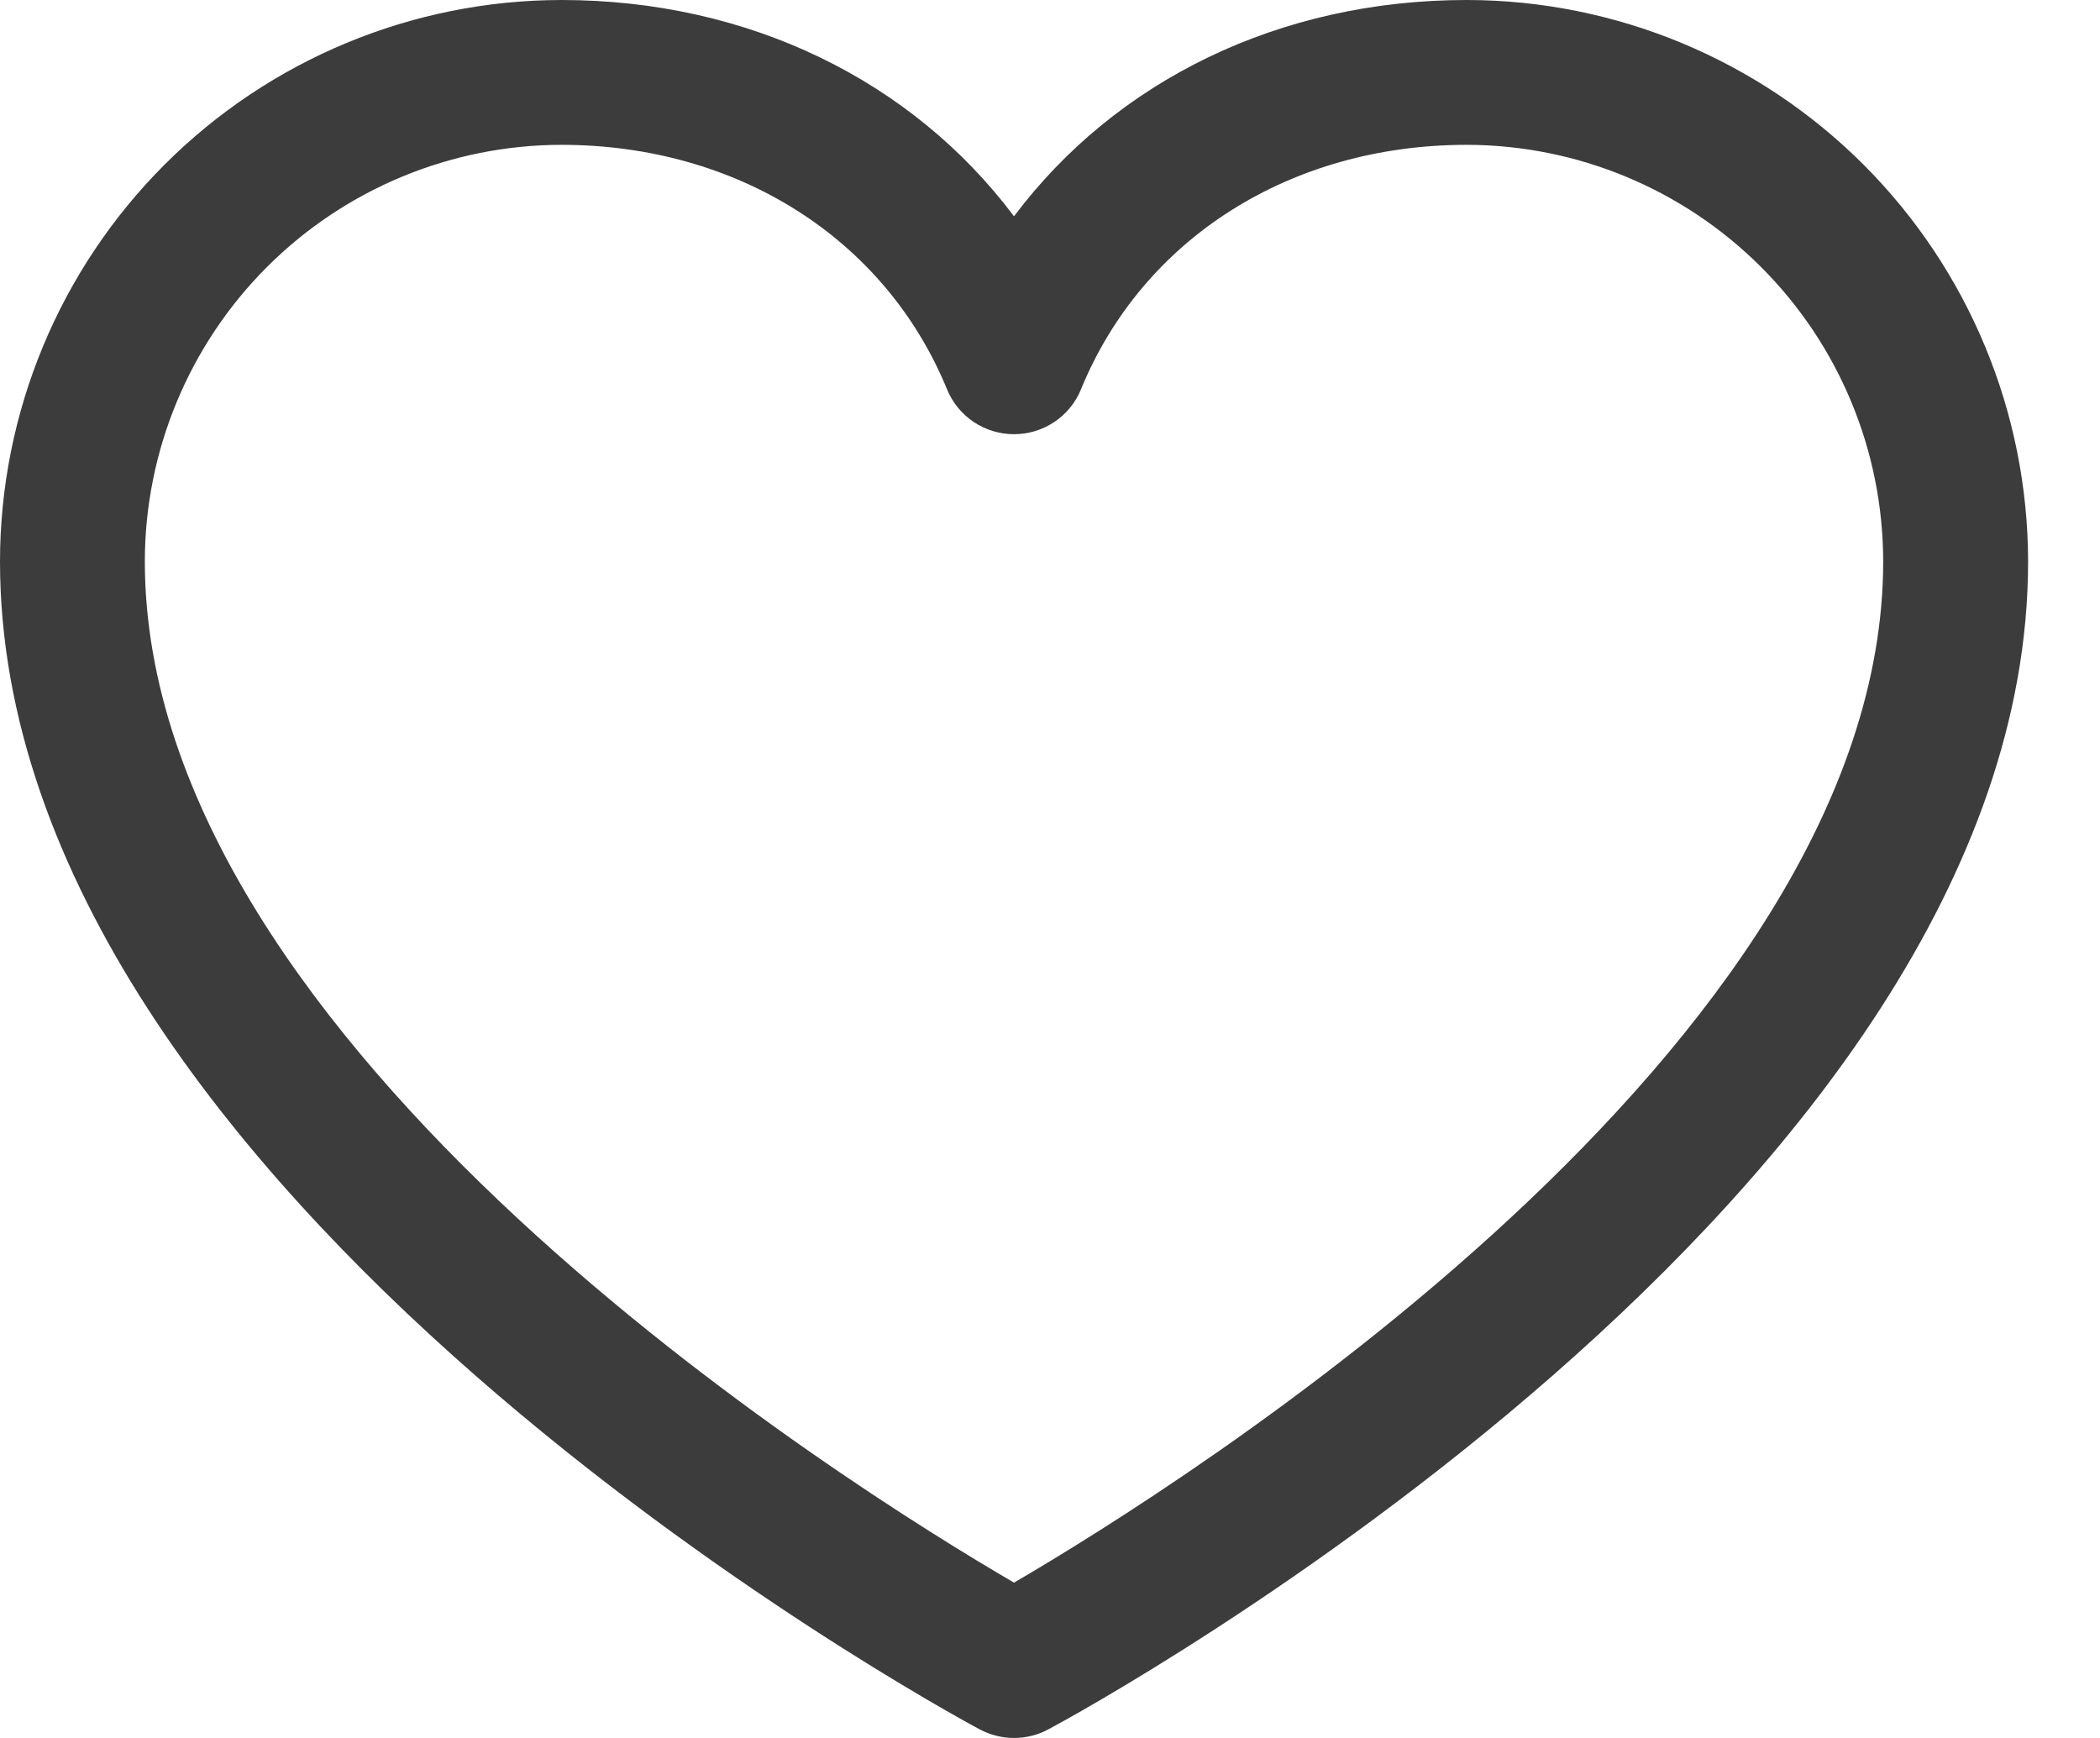 <svg width="29" height="24" viewBox="0 0 29 24" fill="none" xmlns="http://www.w3.org/2000/svg">
<path d="M20.255 0C17.673 0 15.412 1.11 14.003 2.987C12.594 1.11 10.334 0 7.752 0C5.697 0.002 3.726 0.82 2.273 2.273C0.82 3.726 0.002 5.697 0 7.752C0 16.504 12.977 23.588 13.529 23.881C13.675 23.959 13.838 24 14.003 24C14.169 24 14.332 23.959 14.477 23.881C15.03 23.588 28.007 16.504 28.007 7.752C28.004 5.697 27.187 3.726 25.734 2.273C24.28 0.82 22.31 0.002 20.255 0ZM14.003 21.855C11.72 20.525 2 14.465 2 7.752C2.002 6.227 2.609 4.765 3.687 3.687C4.765 2.609 6.227 2.002 7.752 2C10.184 2 12.225 3.296 13.078 5.376C13.153 5.56 13.282 5.717 13.446 5.827C13.611 5.937 13.805 5.996 14.003 5.996C14.202 5.996 14.396 5.937 14.56 5.827C14.725 5.717 14.853 5.56 14.928 5.376C15.781 3.292 17.823 2 20.255 2C21.779 2.002 23.241 2.609 24.319 3.687C25.398 4.765 26.004 6.227 26.006 7.752C26.006 14.455 16.284 20.524 14.003 21.855Z" fill="#3D3C3C"/>
</svg>
